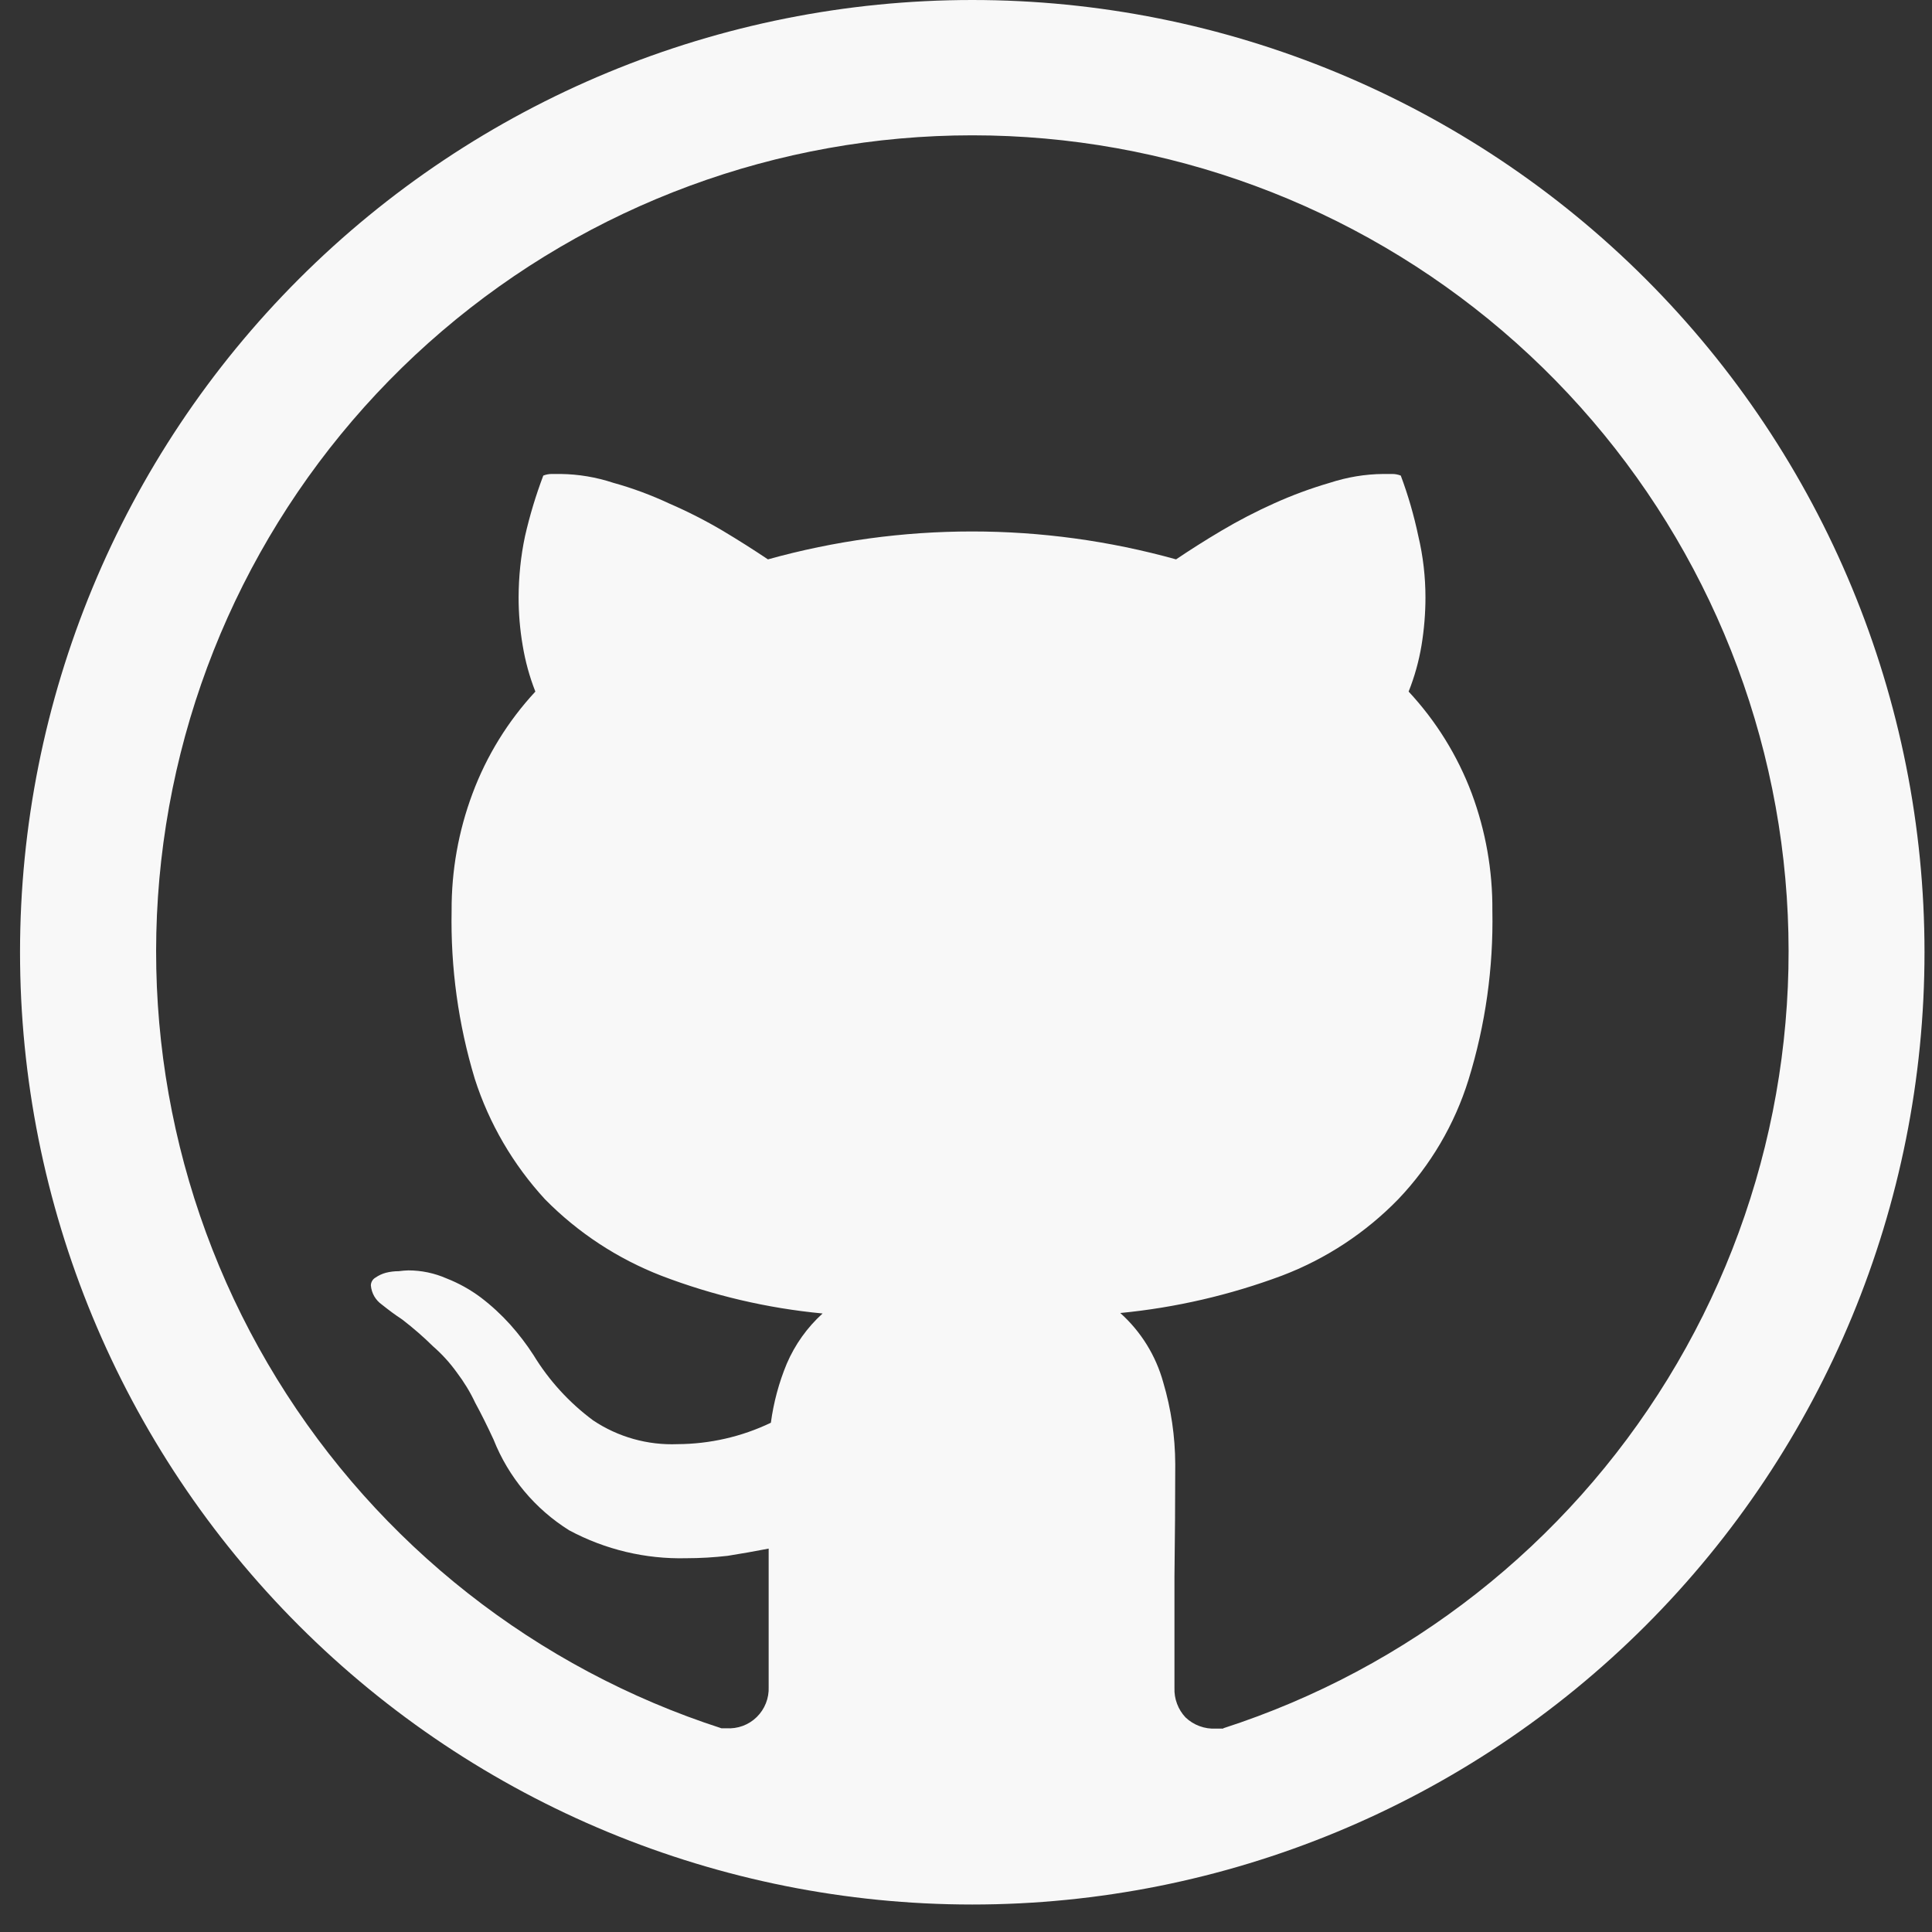 <svg width="49" height="49" viewBox="0 0 49 49" fill="none" xmlns="http://www.w3.org/2000/svg">
<rect x="0" y="0" width="49" height="49" fill="#333333" stroke="none"/>
<path d="M24.659 0C18.254 0 12.111 2.545 7.582 7.074C3.052 11.603 0.508 17.746 0.508 24.151C0.508 30.557 3.052 36.7 7.582 41.229C12.111 45.758 18.254 48.303 24.659 48.303C31.064 48.303 37.207 45.758 41.737 41.229C46.266 36.7 48.81 30.557 48.81 24.151C48.81 17.746 46.266 11.603 41.737 7.074C37.207 2.545 31.064 0 24.659 0ZM31.025 43.841H30.838C30.697 43.849 30.556 43.828 30.424 43.779C30.292 43.731 30.171 43.656 30.069 43.559C29.975 43.459 29.901 43.342 29.853 43.213C29.804 43.084 29.782 42.947 29.787 42.81V39.98C29.799 39.041 29.807 38.089 29.807 37.131C29.804 36.43 29.702 35.733 29.503 35.062C29.316 34.382 28.937 33.771 28.413 33.301C29.815 33.165 31.194 32.846 32.514 32.353C33.628 31.929 34.635 31.267 35.465 30.413C36.284 29.553 36.894 28.515 37.246 27.381C37.674 25.994 37.878 24.547 37.85 23.095C37.858 22.081 37.68 21.074 37.327 20.124C36.967 19.166 36.423 18.288 35.726 17.54C35.877 17.162 35.986 16.77 36.053 16.369C36.119 15.966 36.153 15.559 36.153 15.153C36.153 14.63 36.093 14.106 35.972 13.597C35.862 13.075 35.714 12.562 35.527 12.062C35.456 12.034 35.38 12.02 35.304 12.021H35.082C34.62 12.025 34.165 12.102 33.726 12.245C33.243 12.386 32.77 12.561 32.311 12.768C31.855 12.973 31.411 13.203 30.981 13.458C30.548 13.714 30.166 13.959 29.828 14.187C26.442 13.243 22.862 13.243 19.477 14.187C19.099 13.934 18.715 13.691 18.325 13.458C17.889 13.201 17.438 12.971 16.973 12.77C16.515 12.556 16.041 12.38 15.554 12.245C15.124 12.103 14.675 12.027 14.222 12.021H14C13.925 12.02 13.849 12.034 13.779 12.062C13.59 12.562 13.435 13.075 13.316 13.597C13.207 14.108 13.155 14.63 13.153 15.153C13.153 15.559 13.187 15.966 13.256 16.369C13.322 16.769 13.429 17.162 13.578 17.54C12.883 18.29 12.341 19.168 11.984 20.126C11.628 21.076 11.449 22.082 11.454 23.097C11.426 24.541 11.624 25.981 12.042 27.363C12.406 28.497 13.014 29.537 13.821 30.415C14.656 31.264 15.663 31.924 16.772 32.355C18.086 32.858 19.463 33.18 20.863 33.313C20.472 33.667 20.162 34.102 19.954 34.587C19.755 35.066 19.62 35.57 19.551 36.084C18.813 36.438 18.005 36.623 17.186 36.627C16.426 36.658 15.675 36.447 15.043 36.024C14.436 35.574 13.922 35.011 13.529 34.365C13.354 34.094 13.157 33.837 12.942 33.596C12.714 33.343 12.464 33.112 12.193 32.906C11.926 32.707 11.634 32.544 11.324 32.423C11.018 32.289 10.689 32.22 10.355 32.22C10.275 32.222 10.194 32.23 10.114 32.24C10.004 32.24 9.895 32.253 9.788 32.28C9.694 32.305 9.606 32.346 9.526 32.401C9.49 32.421 9.46 32.45 9.439 32.485C9.418 32.521 9.406 32.561 9.406 32.602C9.414 32.699 9.444 32.793 9.492 32.877C9.541 32.961 9.608 33.034 9.687 33.089C9.874 33.238 10.03 33.353 10.154 33.433L10.215 33.476C10.482 33.683 10.74 33.906 10.983 34.146C11.209 34.343 11.412 34.566 11.587 34.81C11.768 35.05 11.925 35.305 12.052 35.577C12.199 35.847 12.354 36.157 12.517 36.509C12.895 37.463 13.568 38.27 14.437 38.813C15.349 39.302 16.371 39.546 17.408 39.52C17.758 39.52 18.11 39.499 18.458 39.459C18.804 39.403 19.149 39.344 19.495 39.276V42.784C19.501 42.925 19.477 43.067 19.425 43.198C19.373 43.33 19.294 43.449 19.193 43.548C19.092 43.647 18.971 43.724 18.838 43.773C18.705 43.822 18.563 43.842 18.422 43.833H18.297C13.604 42.316 9.606 39.174 7.024 34.972C4.441 30.77 3.444 25.784 4.212 20.912C4.979 16.04 7.461 11.602 11.21 8.397C14.959 5.193 19.729 3.432 24.661 3.432C29.593 3.432 34.363 5.193 38.112 8.397C41.861 11.602 44.343 16.04 45.111 20.912C45.878 25.784 44.881 30.77 42.298 34.972C39.716 39.174 35.718 42.316 31.025 43.833V43.841Z" fill="#F8F8F8"/>
</svg>
